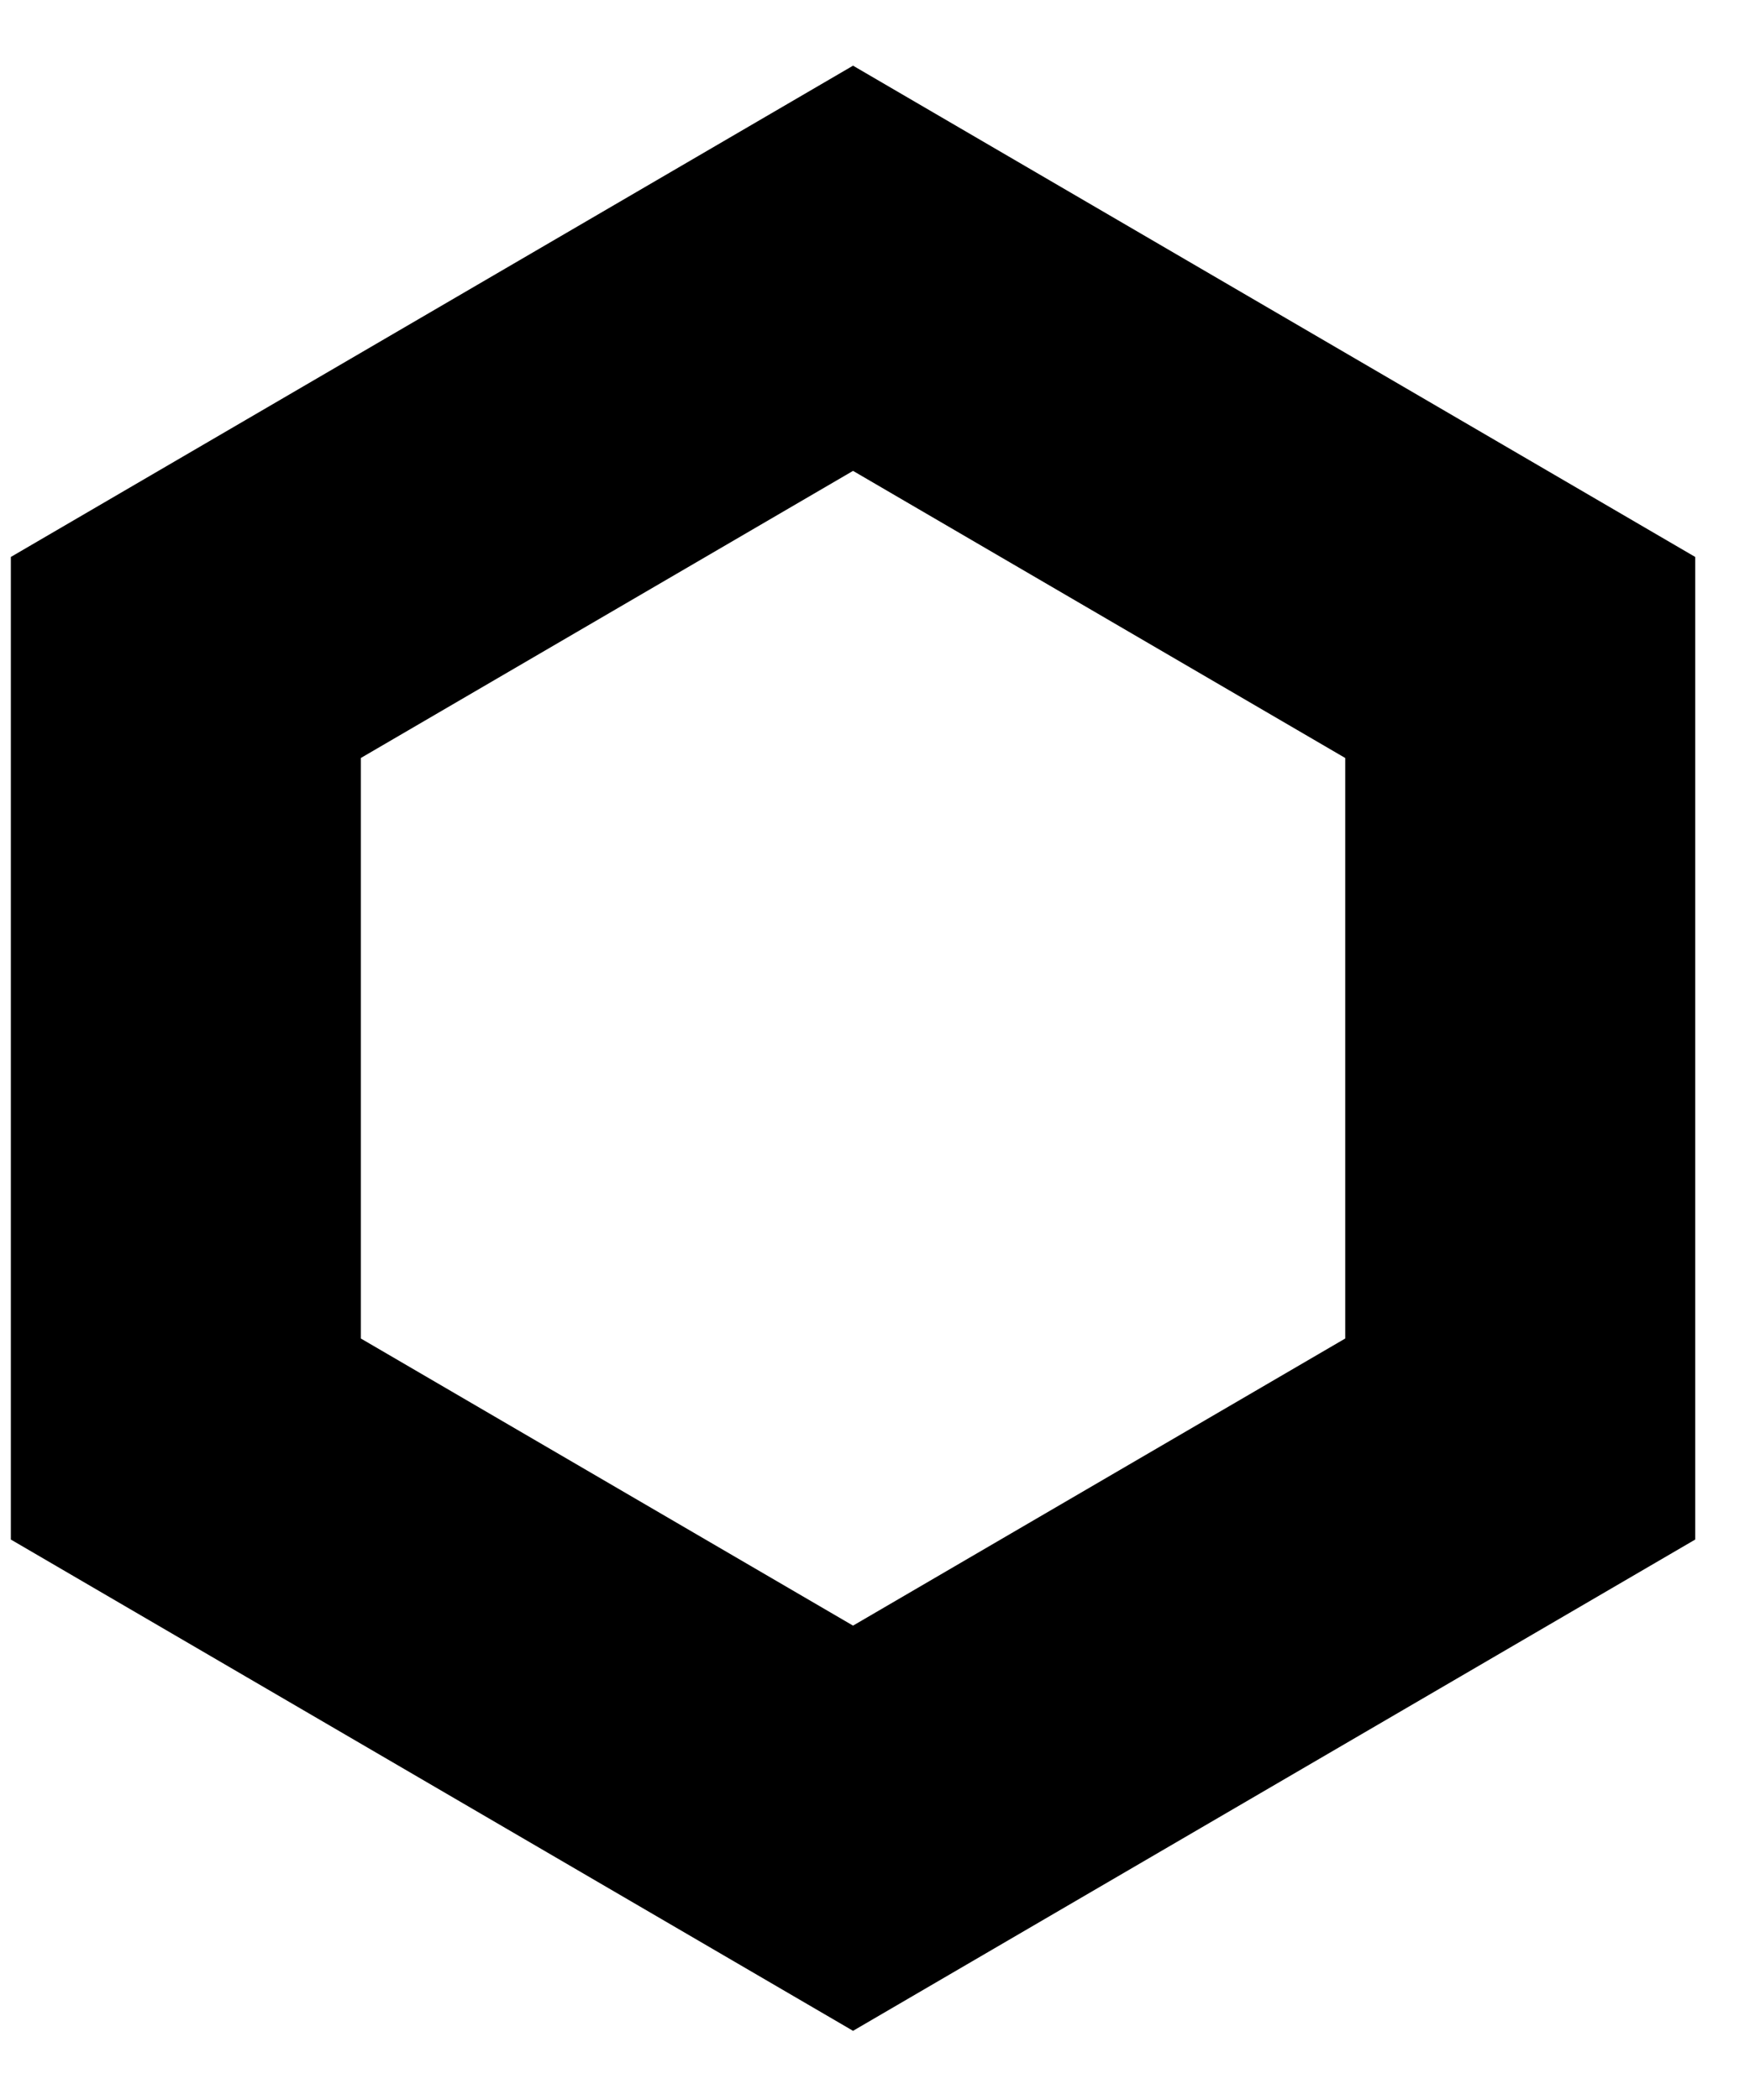 <svg xmlns="http://www.w3.org/2000/svg" width="20" height="24" fill="none" viewBox="0 0 20 24"><path stroke="currentColor" stroke-width="4" d="M2.124 7.514L9.749 3.066L17.374 7.514V16.446L9.749 20.894L2.124 16.446V7.514Z"/></svg>